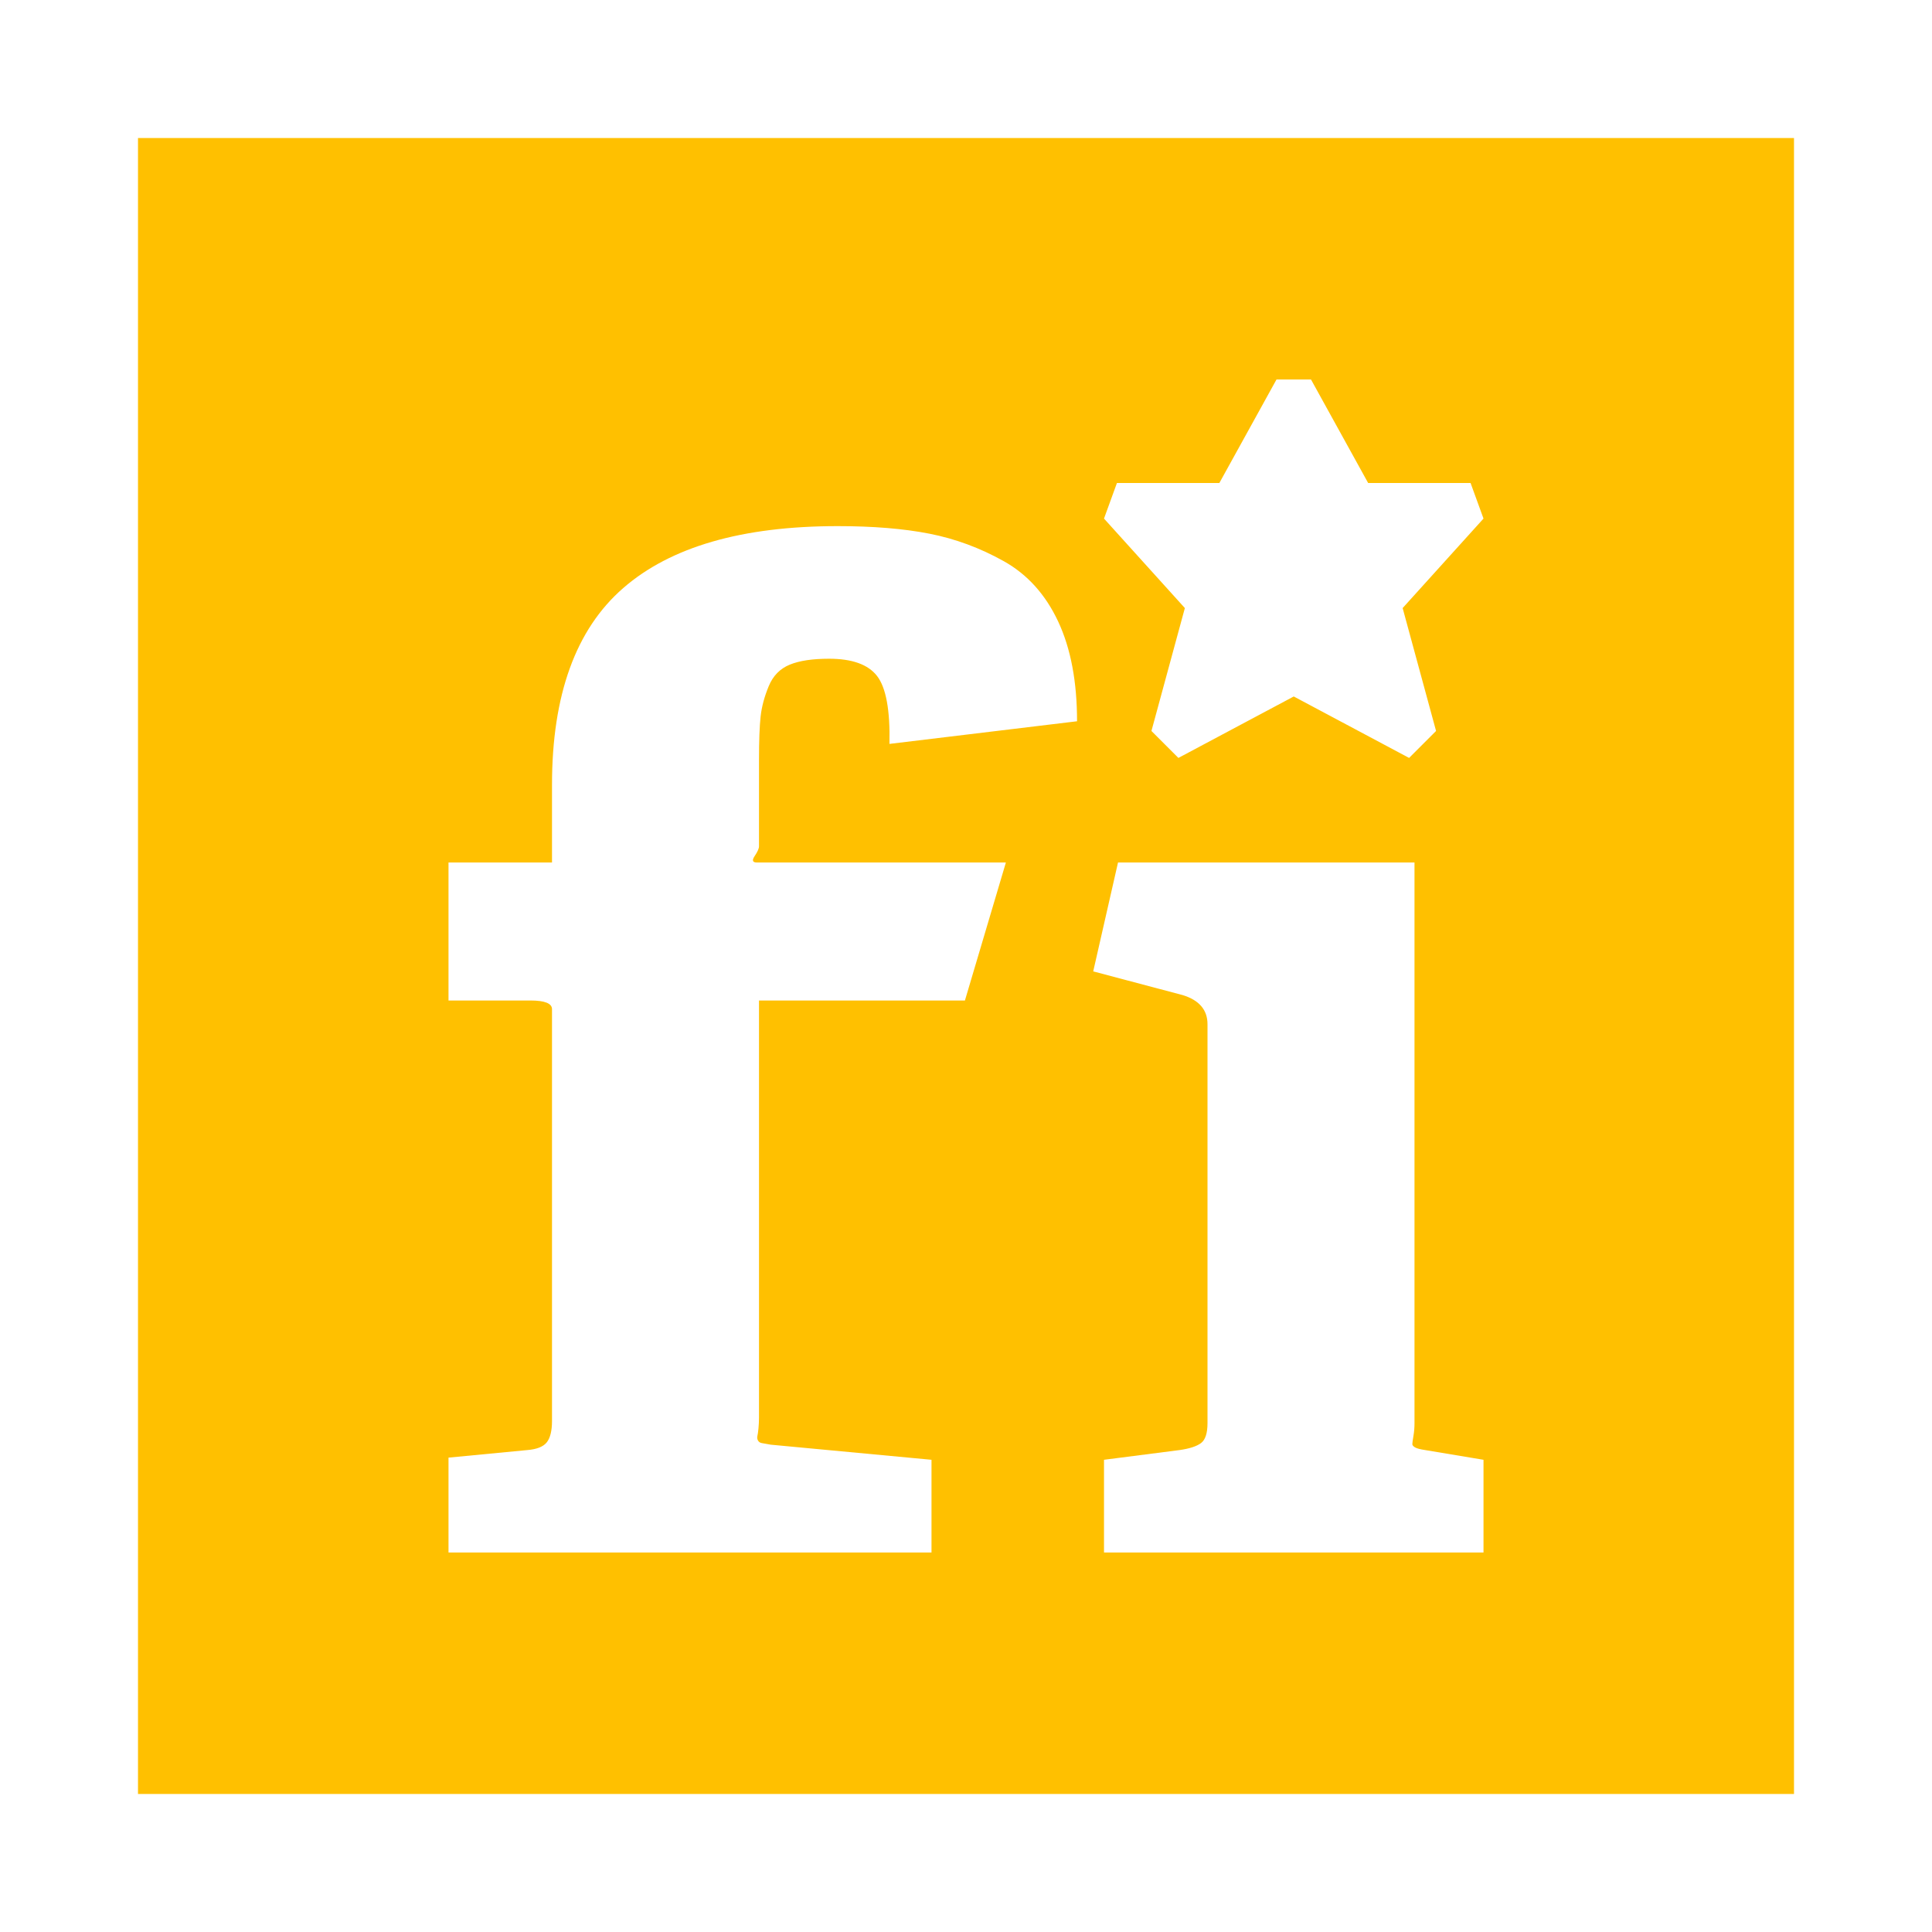 <?xml version="1.0" encoding="utf-8"?>
<!-- Generator: Adobe Illustrator 21.1.0, SVG Export Plug-In . SVG Version: 6.00 Build 0)  -->
<svg version="1.1" id="Layer_1" xmlns="http://www.w3.org/2000/svg" xmlns:xlink="http://www.w3.org/1999/xlink" x="0px" y="0px"
	 viewBox="0 0 1792 1792" style="enable-background:new 0 0 1792 1792;" xml:space="preserve">
<style type="text/css">
	.st0{fill:#FFC000;}
</style>
<path class="st0" d="M128,128h1536v1536H128V128z M1036,448l-12,33l75,83l-31,114l25,25l107-57l107,57l25-25l-31-114l75-83l-12-33
	h-95l-53-96h-32l-53,96H1036z M769,611c21.3,0,36.2,5.3,44.5,16s12.2,31.7,11.5,63l174-21c0-36.7-5.8-67.5-17.5-92.5
	s-28.5-43.7-50.5-56s-45-20.8-69-25.5s-52.3-7-85-7c-88.7,0-155,19.2-199,57.5s-66,99.2-66,182.5v72h-96v128h76c13.3,0,20,2.7,20,8
	v382c0,9.3-1.7,16-5,20s-9.3,6.3-18,7l-73,7v88h448v-86l-149-14c-4-0.7-6.8-1.2-8.5-1.5s-2.8-1.2-3.5-2.5s-0.8-2.7-0.5-4
	s0.7-3.7,1-7s0.5-6.7,0.5-10V928h191l38-128H702c-4,0-4.7-2-2-6s4-7,4-9v-80c0-18,0.5-31.5,1.5-40.5s3.5-18.3,7.5-28
	s10.5-16.3,19.5-20S753.7,611,769,611z M1376,1440v-86l-54-9c-4.7-0.7-7.8-1.5-9.5-2.5s-2.5-2-2.5-3s0.3-3.5,1-7.5s1-8,1-12V800
	h-275l-23,101l83,22c15.3,4.7,23,13.7,23,27v370c0,9.3-2,15.5-6,18.5s-10.7,5.2-20,6.5l-70,9v86H1376z"/>
</svg>
